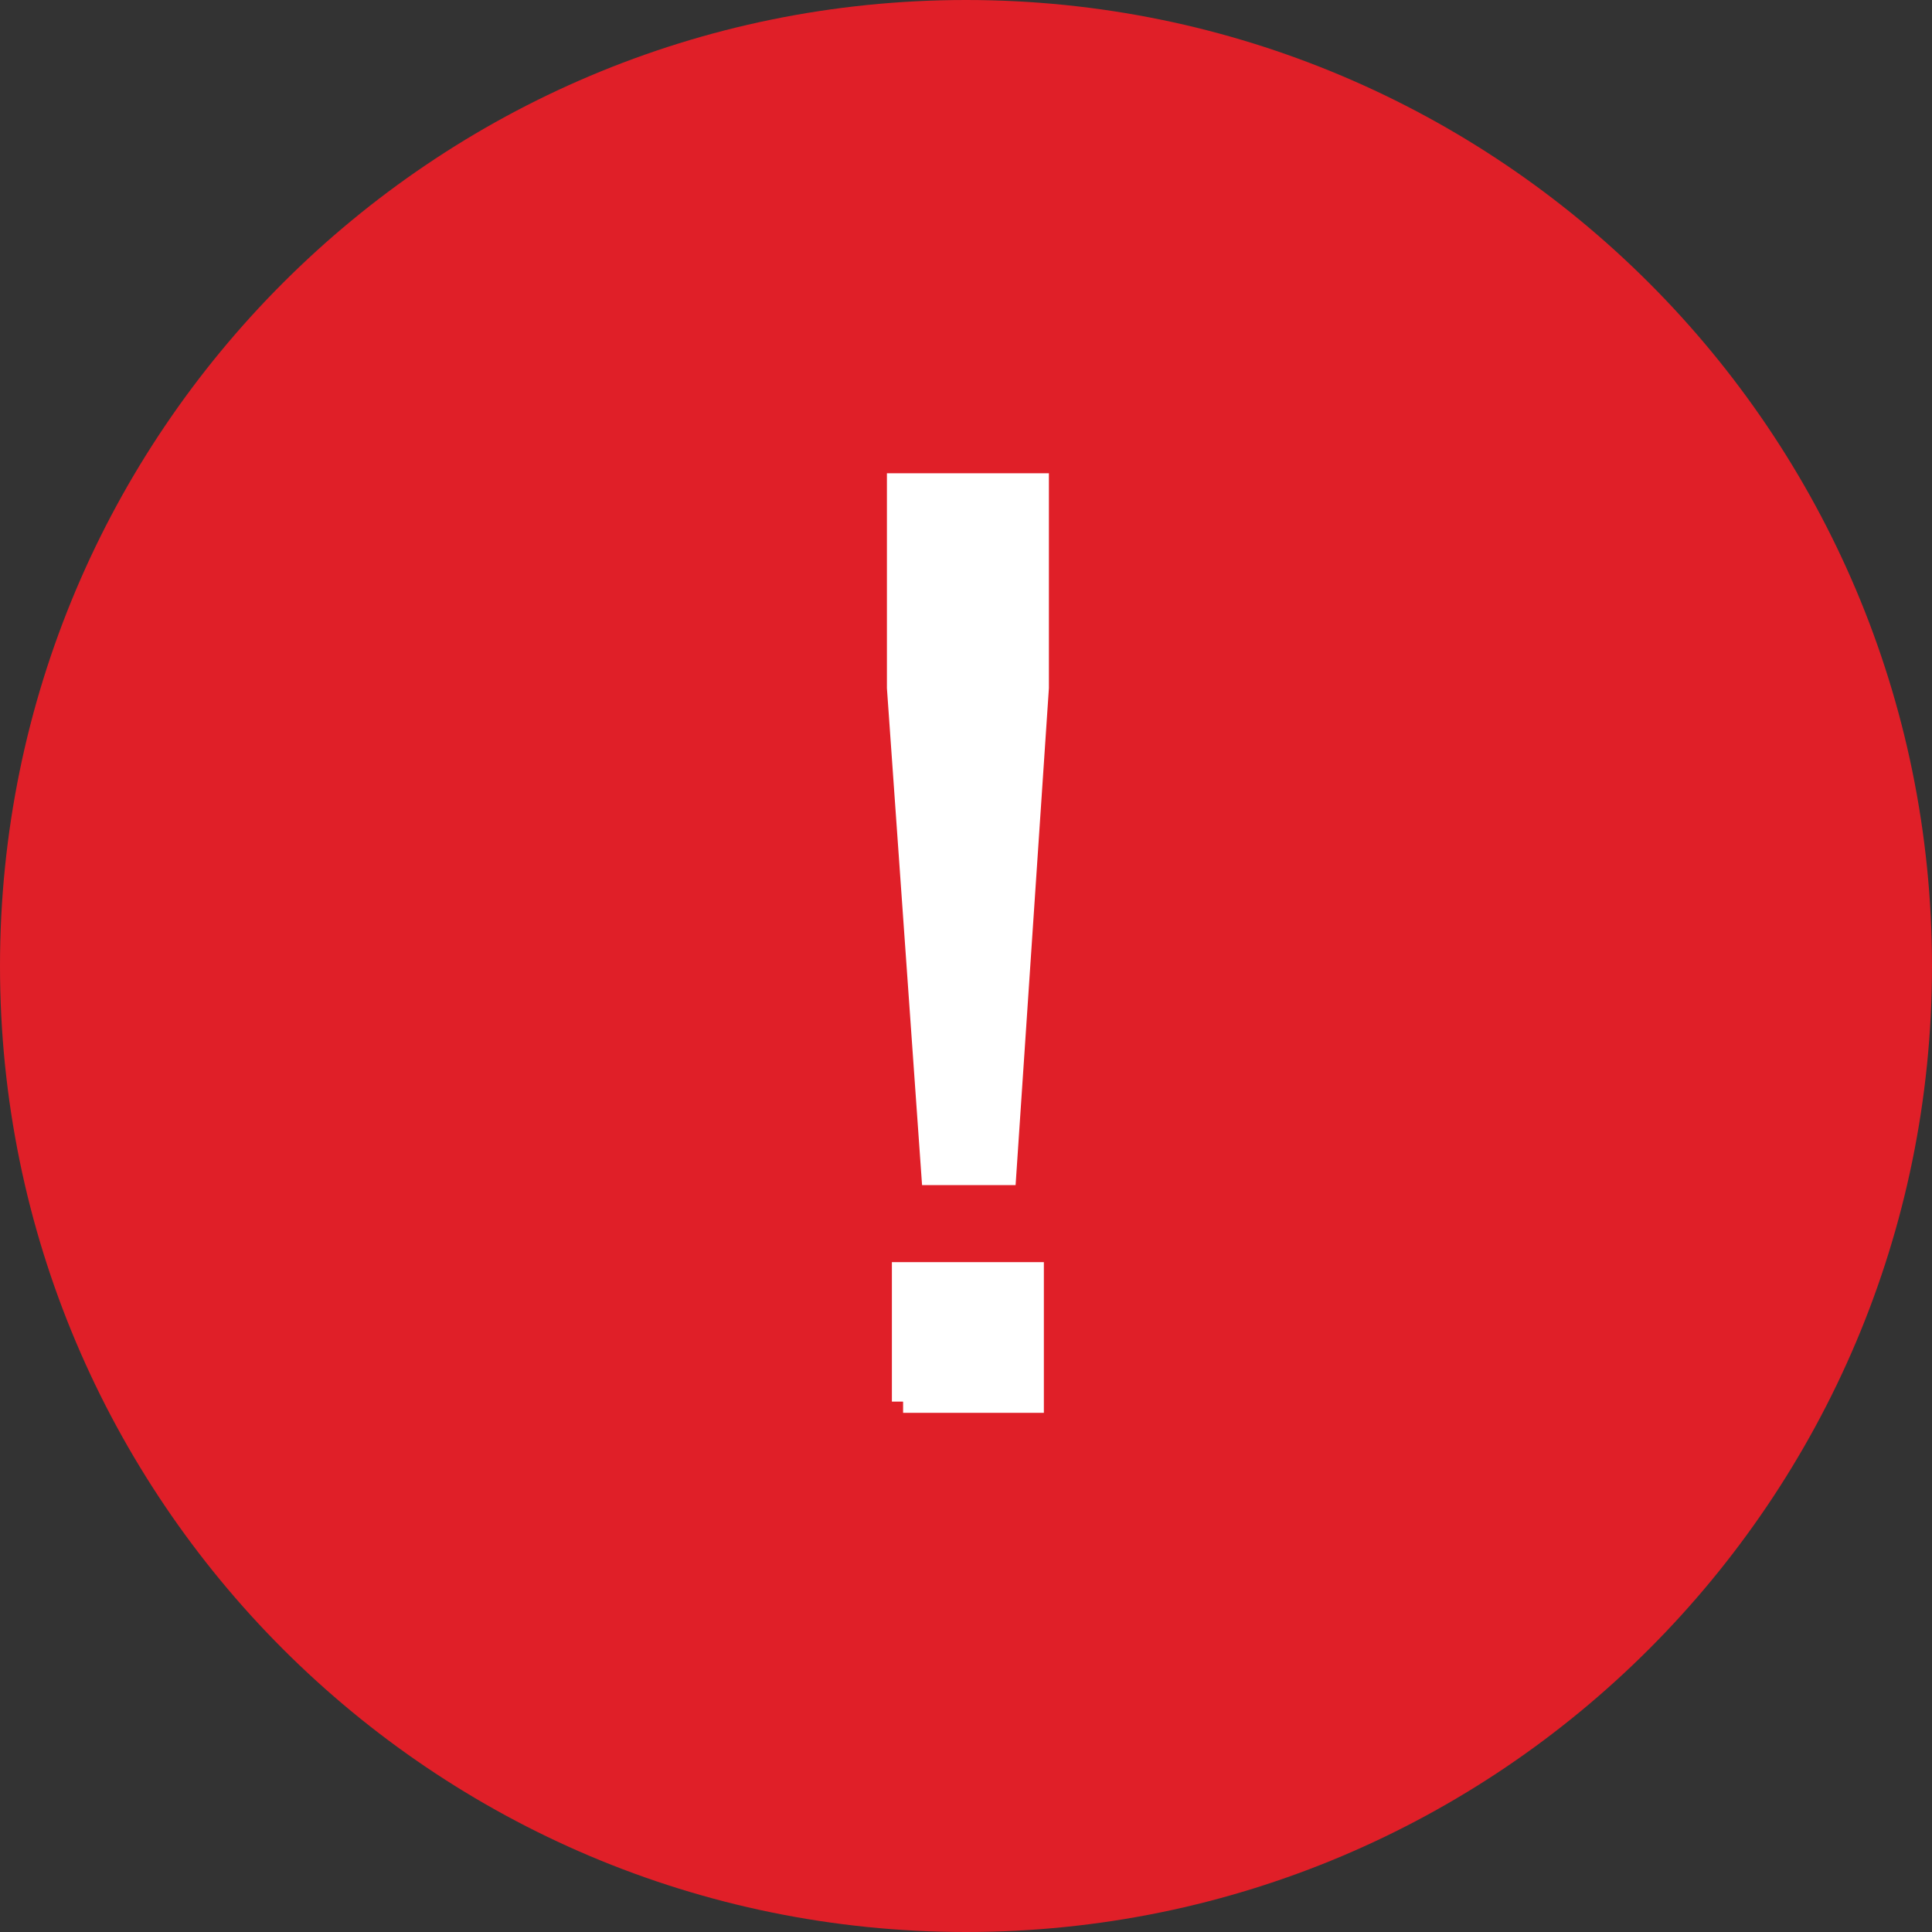 <svg width="100%" height="100%" viewBox="0 0 86 86" xmlns="http://www.w3.org/2000/svg">
  <rect x="0" y="0" width="86" height="86" fill="#333333" stroke="none"/>
  <g fill="none" fill-rule="evenodd">
    <path d="M43 86c23.748 0 43-19.252 43-43S66.748 0 43 0 0 19.252 0 43s19.252 43 43 43z" fill="#E01F28"/>
    <path d="M41.51 52.254L39.98 30.616v-9.05h6.21v9.05L44.74 52.254h-3.23zM40.201 62.39v-5.708h5.765v5.708H40.2z" stroke="#FFF" fill="#FFF"/>
  </g>
</svg>

